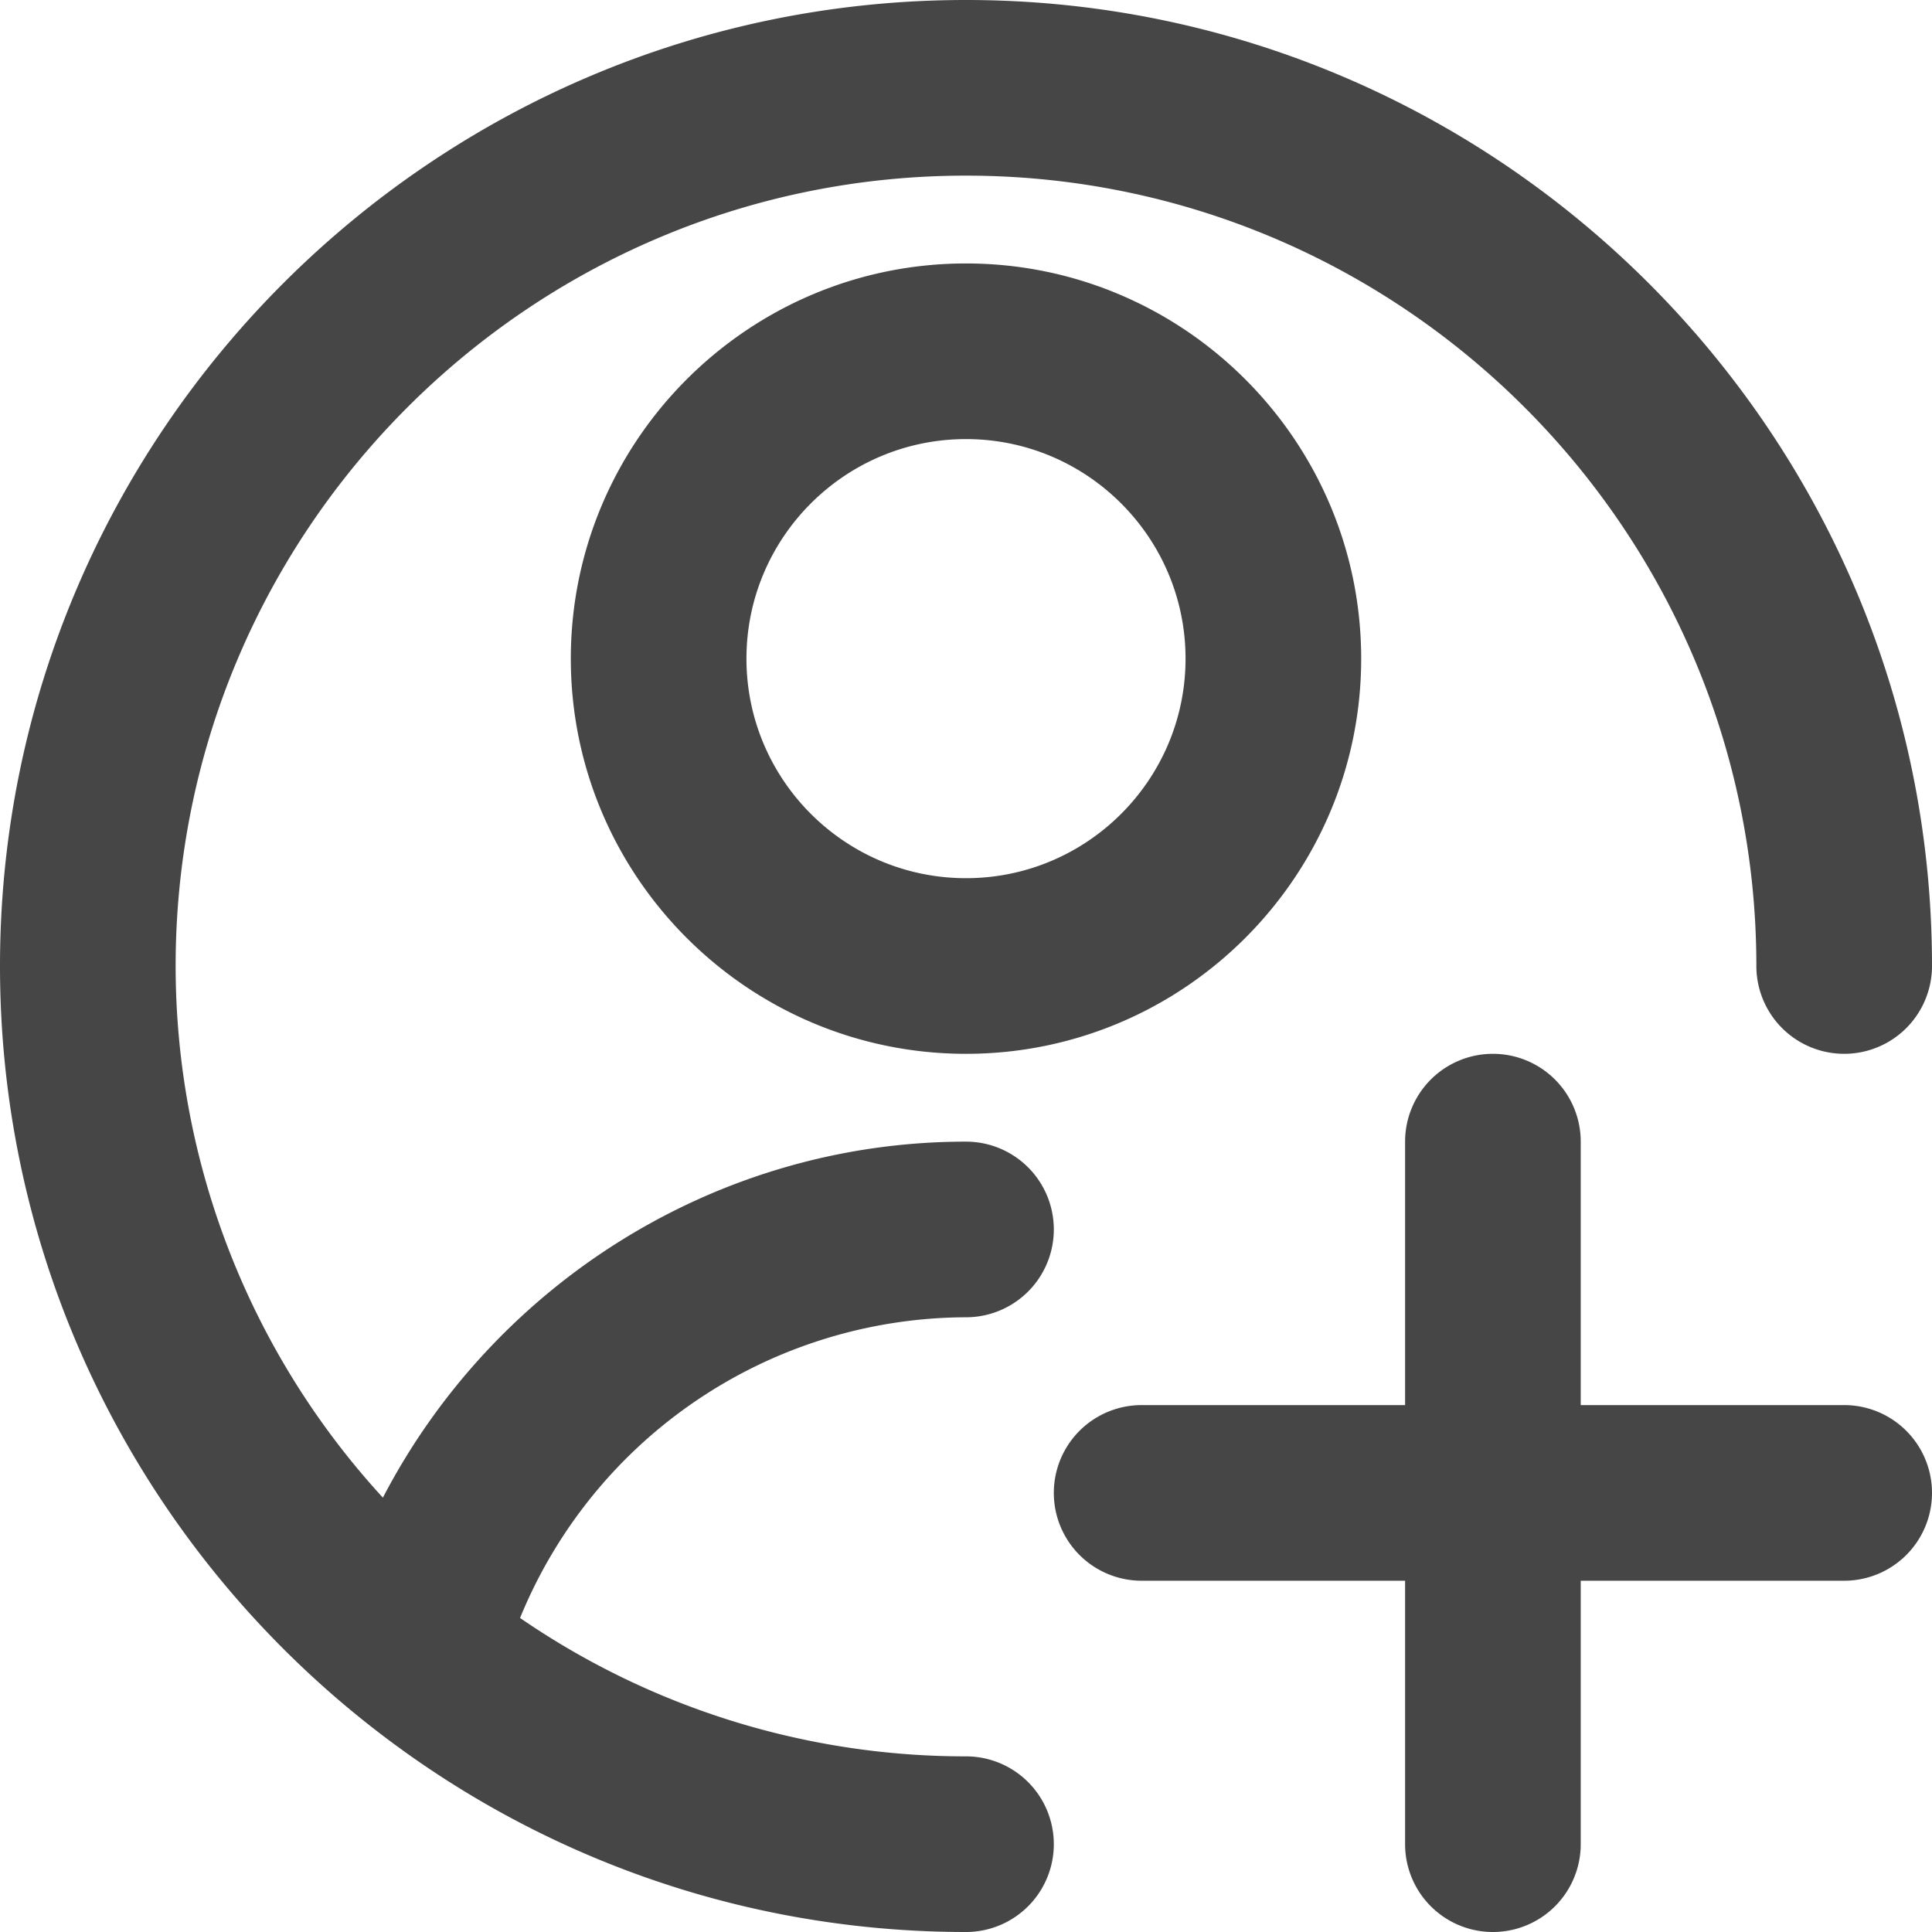 <svg xmlns="http://www.w3.org/2000/svg" width="22" height="22"><path d="M21 16h-3v-3a1 1 0 1 0-2 0v3h-3a1 1 0 1 0 0 2h3v3a1 1 0 1 0 2 0v-3h3a1 1 0 1 0 0-2Zm-5.5-8.5C15.5 5.019 13.481 3 11 3S6.5 5.019 6.5 7.5 8.519 12 11 12s4.5-2.019 4.5-4.5ZM11 10c-1.379 0-2.5-1.121-2.5-2.5S9.621 5 11 5s2.5 1.121 2.5 2.5S12.379 10 11 10Z" fill="#464646"/><path d="M11 0C4.935 0 0 4.935 0 11s4.935 11 11 11a1 1 0 1 0 0-2 8.947 8.947 0 0 1-5.078-1.576A5.505 5.505 0 0 1 11 15a1 1 0 1 0 0-2c-2.833 0-5.37 1.614-6.64 4.054A8.955 8.955 0 0 1 2 11c0-4.963 4.037-9 9-9s9 4.037 9 9a1 1 0 1 0 2 0c0-6.065-4.935-11-11-11Z" fill="#464646"/></svg>